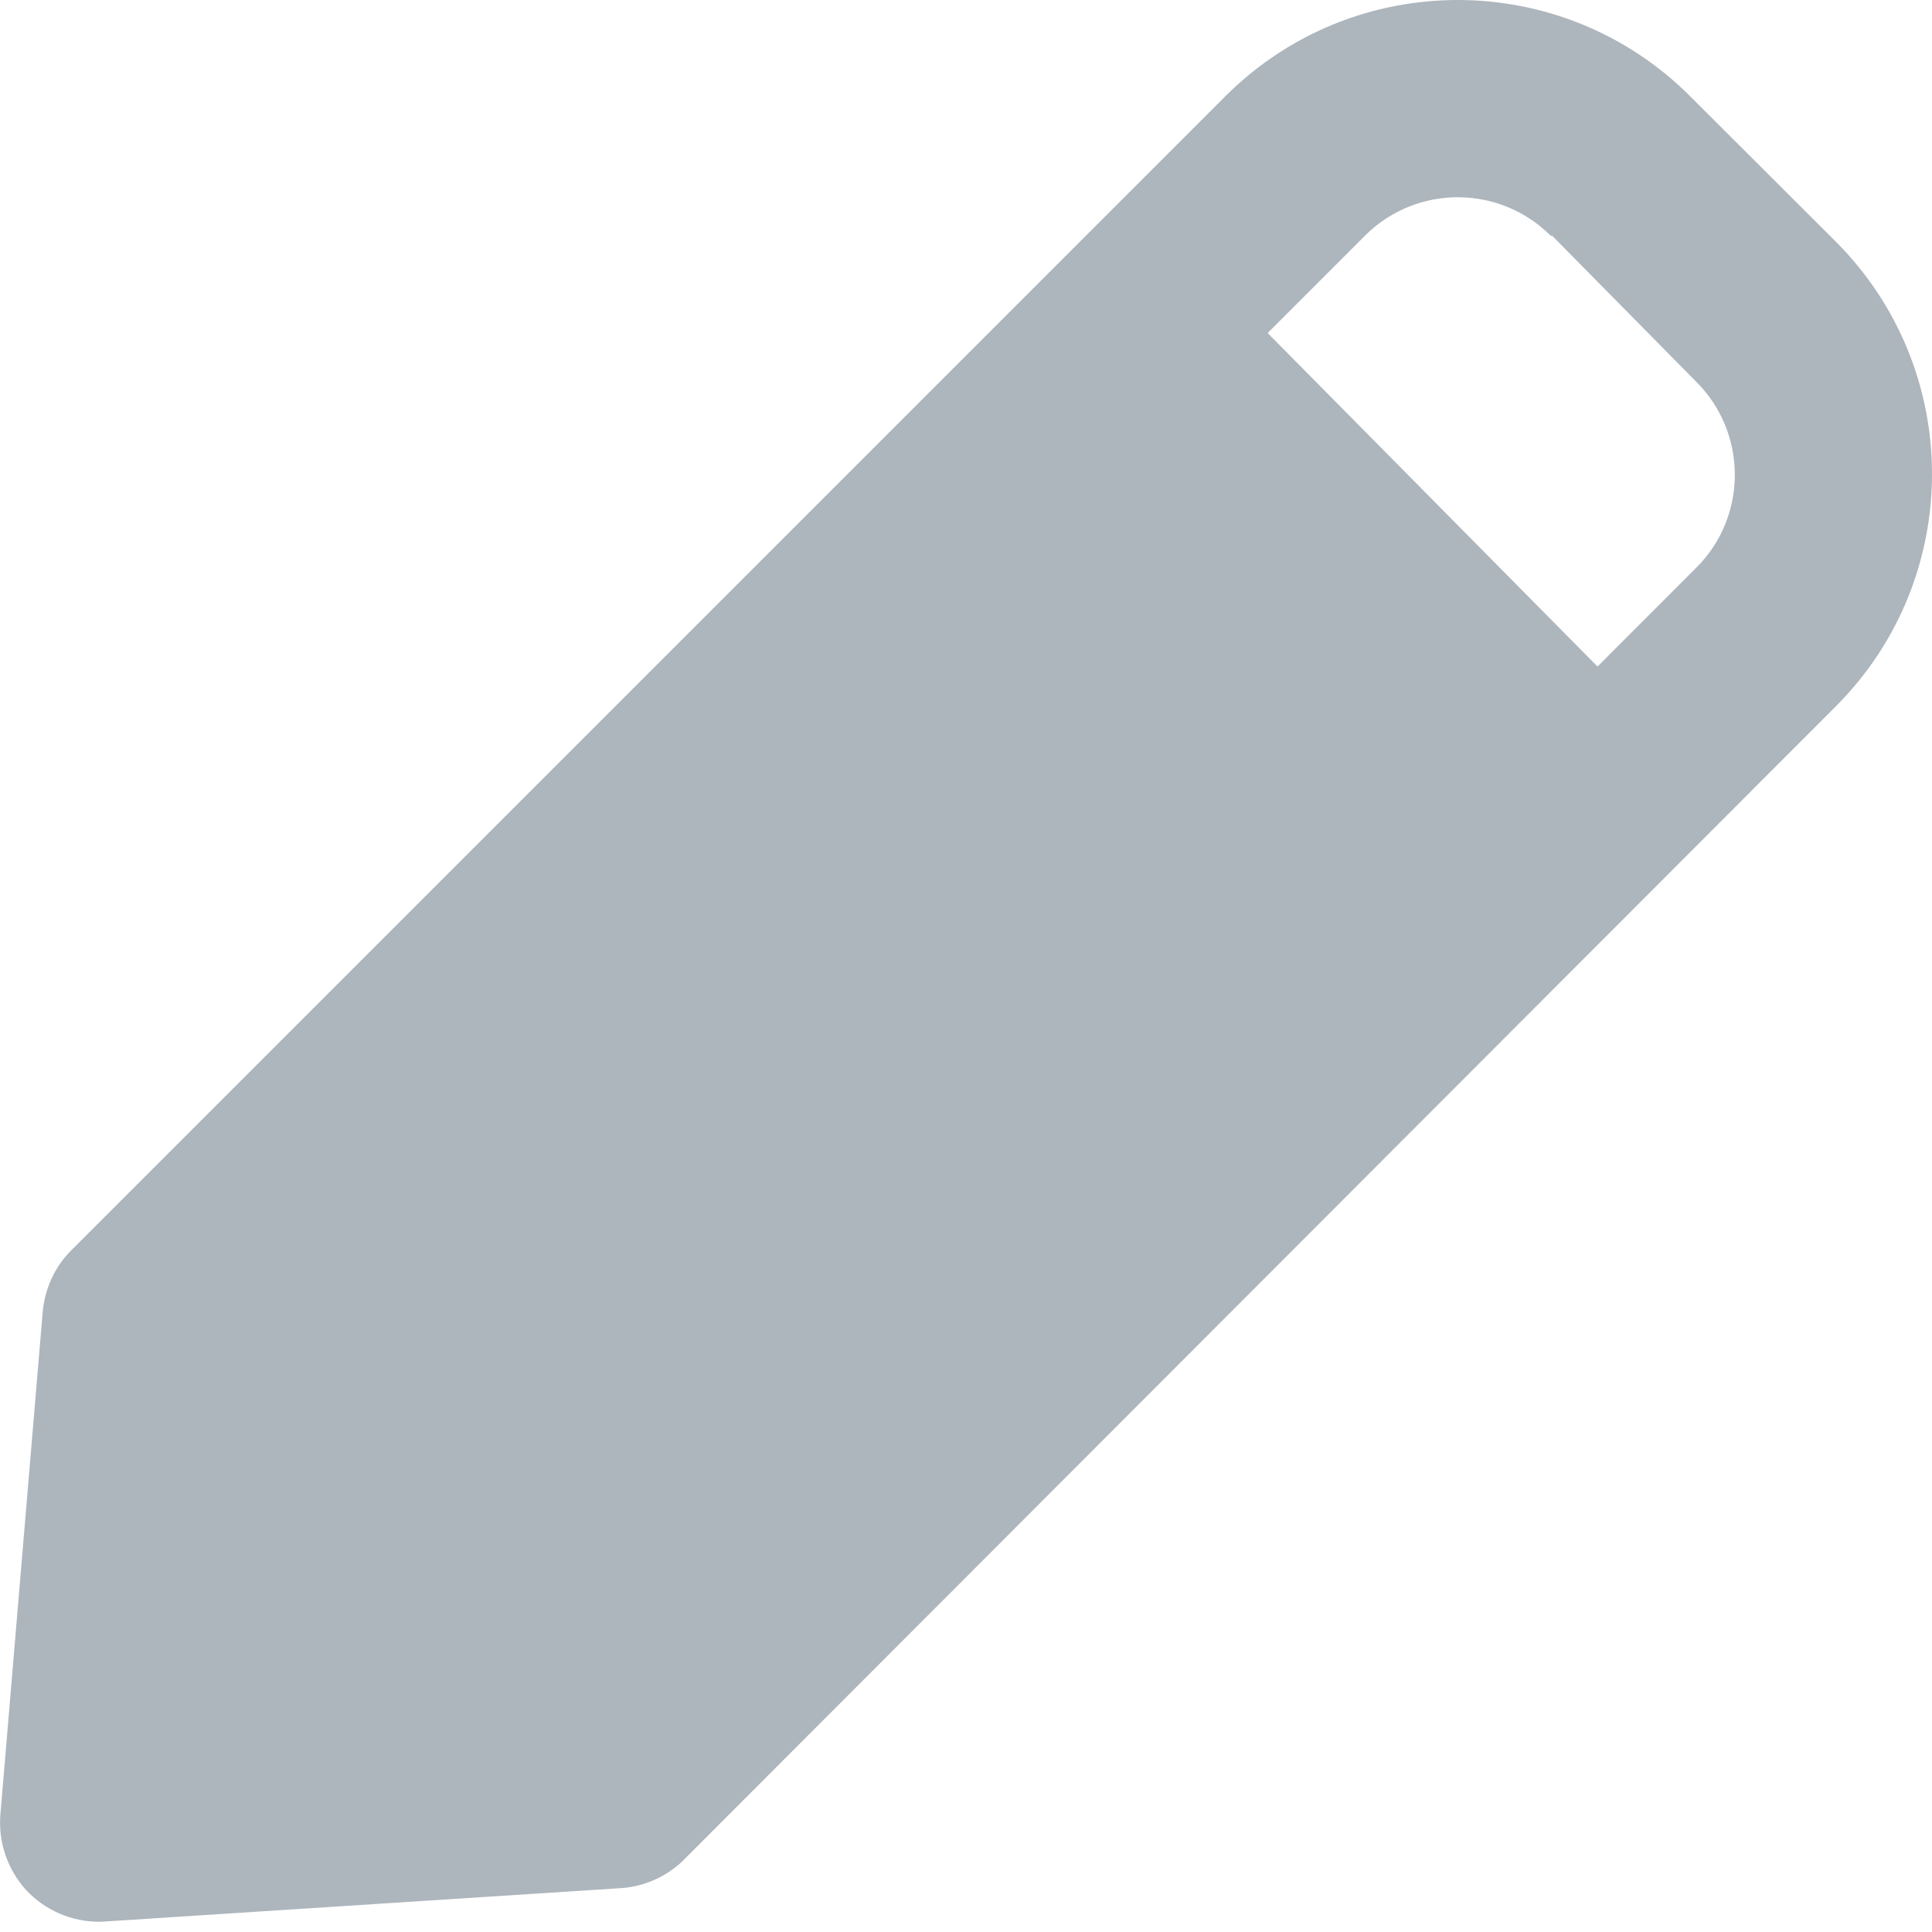 <?xml version="1.0" encoding="UTF-8"?>
<svg width="16px" height="16px" viewBox="0 0 16 16" version="1.1" xmlns="http://www.w3.org/2000/svg" xmlns:xlink="http://www.w3.org/1999/xlink">
    <!-- Generator: Sketch 51.2 (57519) - http://www.bohemiancoding.com/sketch -->
    <title>edit</title>
    <desc>Created with Sketch.</desc>
    <defs></defs>
    <g id="Components" stroke="none" stroke-width="1" fill="none" fill-rule="evenodd">
        <g id="Icon-Set" transform="translate(-271, -410)">
            <g id="edit" transform="translate(267, 406)">
                <rect id="Rectangle" fill-rule="nonzero" x="0" y="0" width="24" height="24"></rect>
                <path d="M4.869,19.913 L9.121,19.638 C9.316,19.63 9.504,19.551 9.646,19.419 L19.202,9.851 C20.266,8.787 20.266,7.064 19.202,6 L17.998,4.798 C16.934,3.734 15.211,3.734 14.147,4.798 L4.591,14.354 C4.455,14.488 4.372,14.67 4.354,14.861 L4.003,19.03 C3.985,19.257 4.062,19.482 4.216,19.652 C4.372,19.82 4.591,19.915 4.82,19.915 L4.869,19.913 Z M16.855,5.953 L18.047,7.161 C18.253,7.366 18.367,7.642 18.367,7.933 C18.367,8.221 18.253,8.499 18.047,8.702 L17.23,9.52 L14.498,6.758 L15.315,5.941 C15.742,5.526 16.423,5.532 16.843,5.953 L16.855,5.953 Z" id="Shape" fill="#ADB5BD"></path>
            </g>
        </g>
    </g>
</svg>